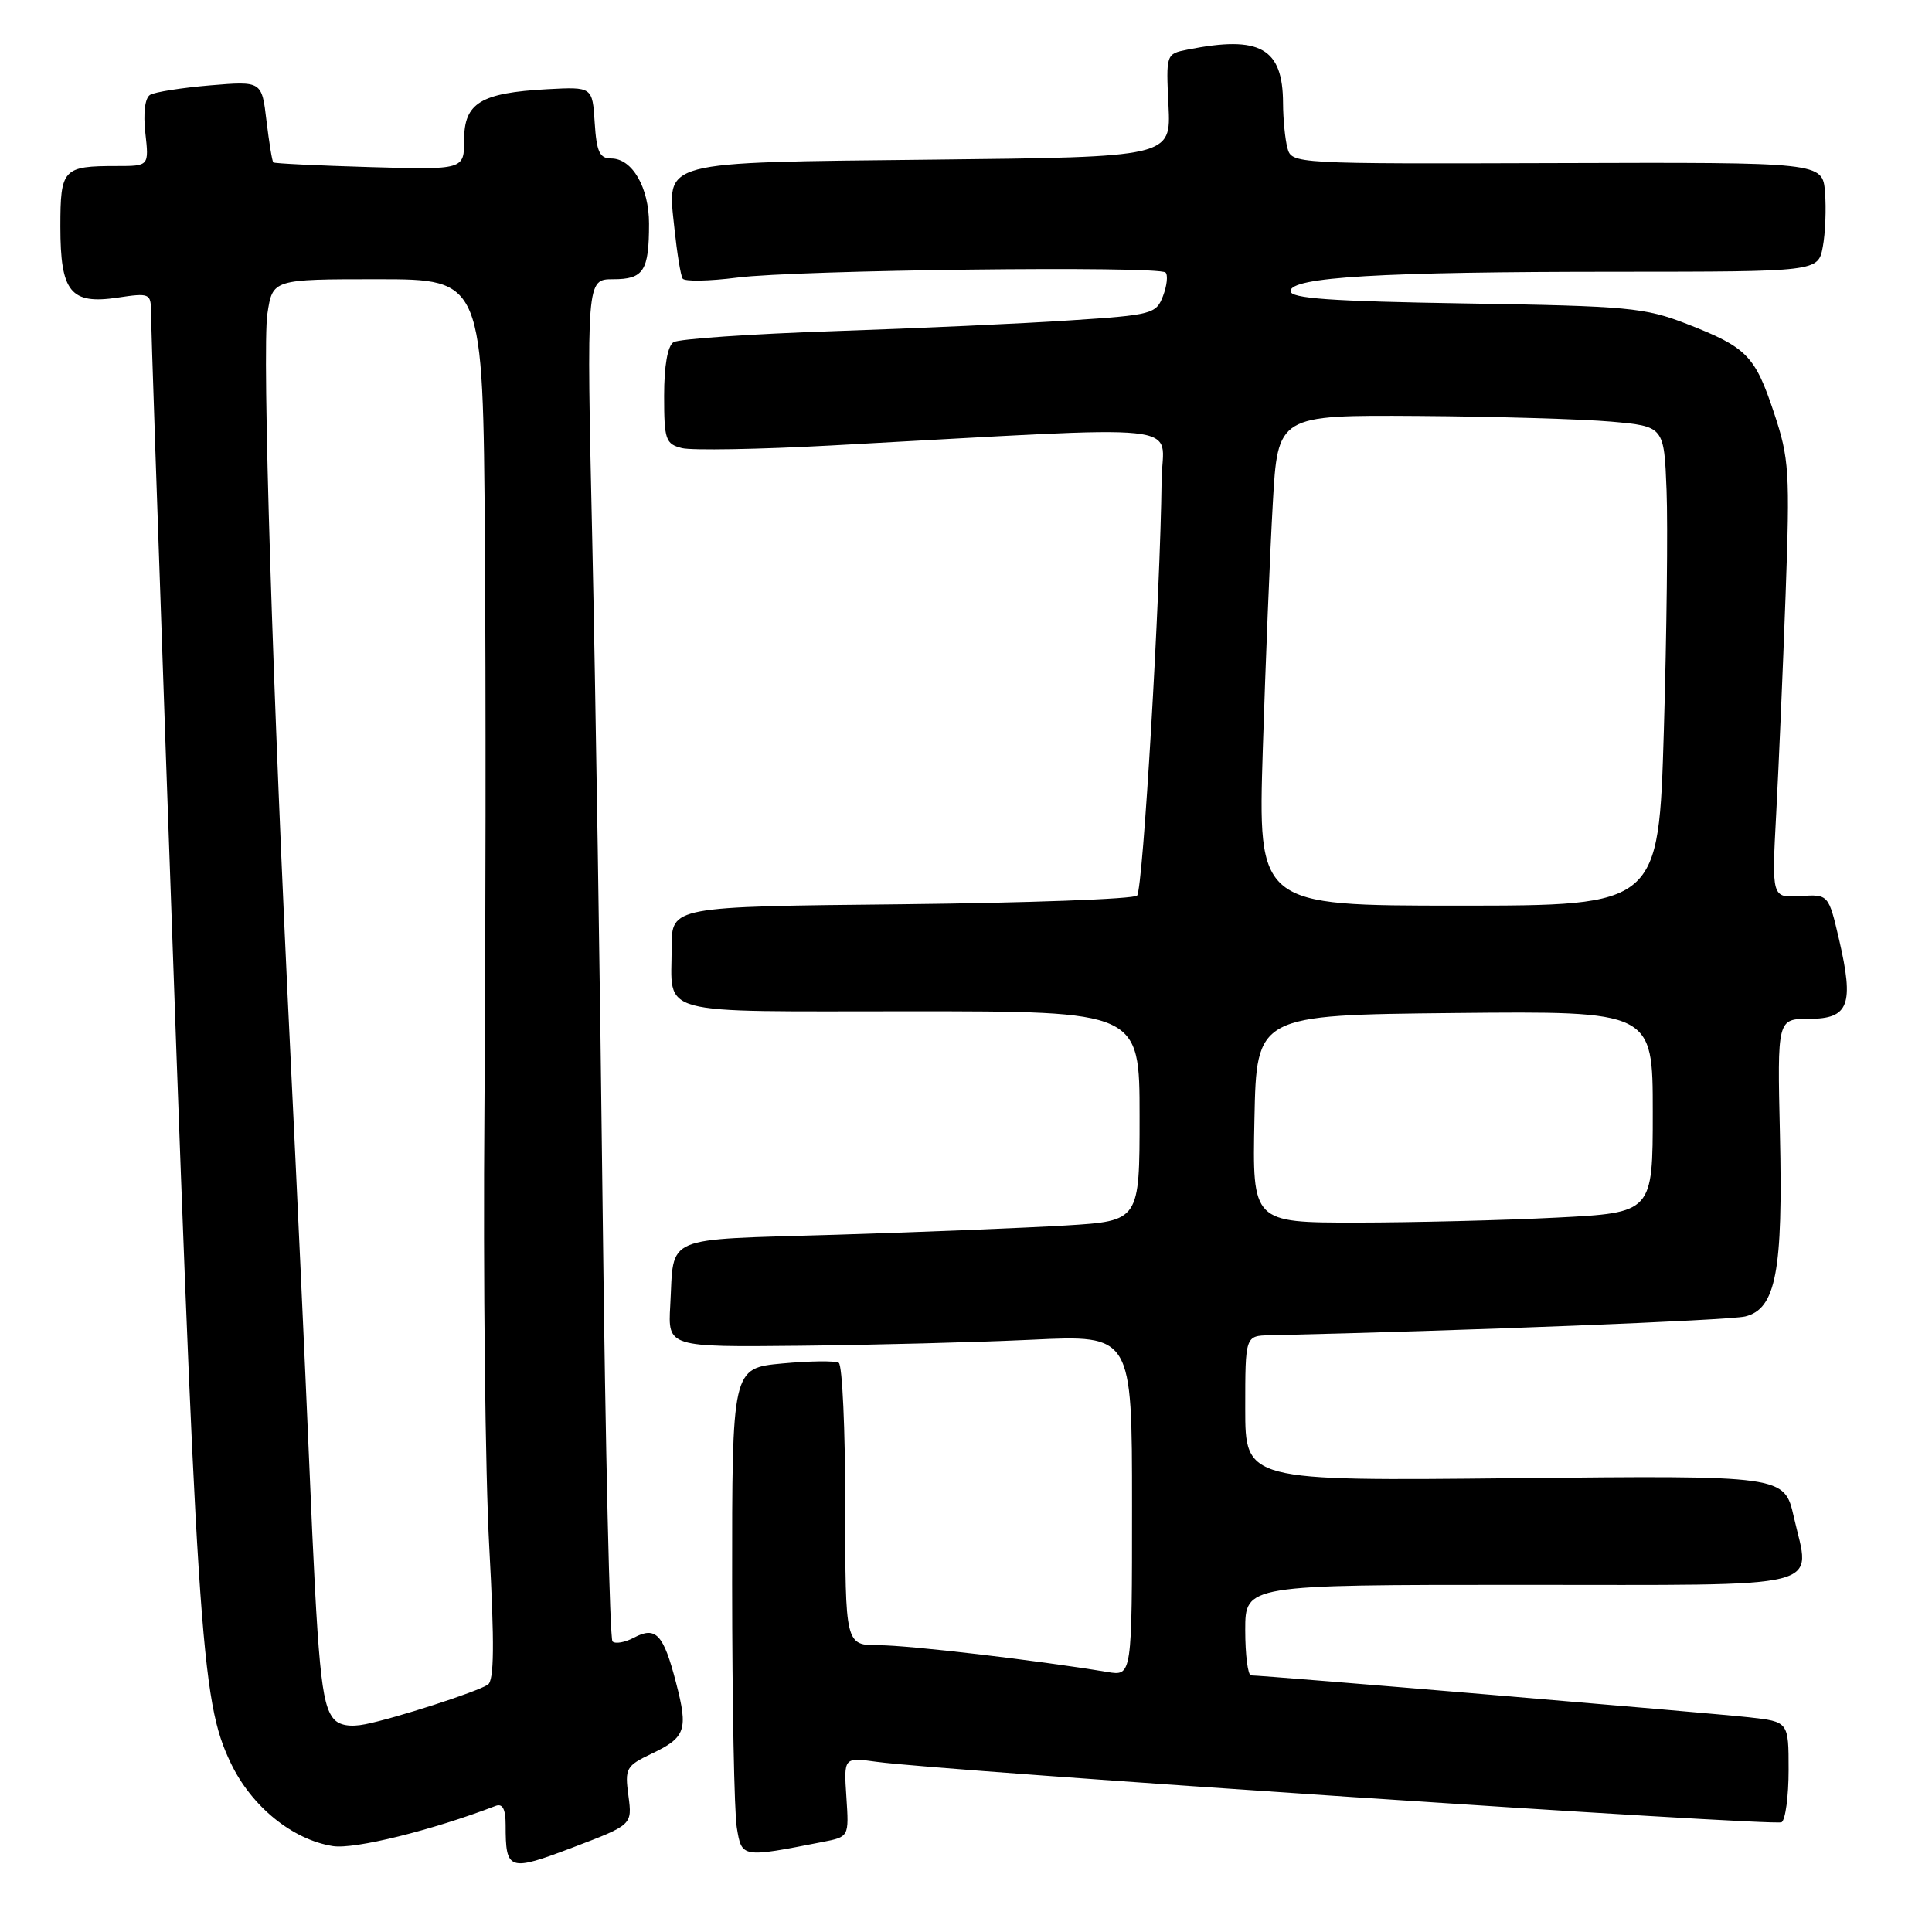 <?xml version="1.0" encoding="UTF-8" standalone="no"?>
<!DOCTYPE svg PUBLIC "-//W3C//DTD SVG 1.1//EN" "http://www.w3.org/Graphics/SVG/1.1/DTD/svg11.dtd" >
<svg xmlns="http://www.w3.org/2000/svg" xmlns:xlink="http://www.w3.org/1999/xlink" version="1.1" viewBox="0 0 256 256">
 <g >
 <path fill="currentColor"
d=" M 83.27 237.95 C 82.78 234.31 82.96 233.99 86.33 232.38 C 90.87 230.22 91.21 229.23 89.58 222.97 C 87.92 216.54 86.90 215.45 84.02 216.99 C 82.82 217.63 81.53 217.86 81.16 217.50 C 80.80 217.13 80.22 192.01 79.87 161.67 C 79.53 131.33 78.90 90.86 78.48 71.75 C 77.71 37.00 77.71 37.00 81.25 37.00 C 85.29 37.00 86.00 35.90 86.00 29.64 C 86.00 24.85 83.77 21.00 81.00 21.00 C 79.45 21.00 79.05 20.13 78.80 16.25 C 78.50 11.50 78.50 11.50 72.50 11.82 C 63.70 12.30 61.50 13.64 61.50 18.52 C 61.50 22.50 61.50 22.50 49.00 22.14 C 42.12 21.94 36.37 21.66 36.22 21.52 C 36.06 21.39 35.66 18.90 35.31 16.00 C 34.69 10.74 34.69 10.74 27.84 11.31 C 24.08 11.63 20.50 12.19 19.88 12.57 C 19.21 12.99 18.96 14.98 19.26 17.63 C 19.75 22.00 19.75 22.00 15.46 22.00 C 8.34 22.00 8.00 22.36 8.00 30.04 C 8.00 38.71 9.34 40.37 15.62 39.43 C 19.80 38.80 20.00 38.89 20.00 41.27 C 20.00 42.64 20.90 69.35 22.00 100.63 C 26.10 217.69 26.59 225.28 30.58 233.62 C 33.32 239.36 38.74 243.77 44.11 244.62 C 46.97 245.07 57.22 242.54 65.68 239.29 C 66.59 238.94 67.00 239.71 67.00 241.81 C 67.00 247.90 67.39 248.03 75.95 244.78 C 83.78 241.80 83.78 241.80 83.27 237.95 Z  M 109.00 244.07 C 112.50 243.39 112.50 243.39 112.15 238.12 C 111.80 232.85 111.80 232.85 116.15 233.45 C 124.83 234.65 235.17 242.01 236.07 241.46 C 236.58 241.14 237.00 238.02 237.00 234.51 C 237.00 228.14 237.00 228.14 231.75 227.55 C 226.82 227.00 167.45 222.00 165.77 222.00 C 165.35 222.00 165.00 219.30 165.00 216.00 C 165.00 210.00 165.00 210.00 201.43 210.00 C 242.92 210.00 239.90 210.75 237.69 201.00 C 236.44 195.50 236.44 195.50 200.72 195.87 C 165.00 196.24 165.00 196.24 165.00 186.62 C 165.00 177.00 165.00 177.00 168.25 176.93 C 193.76 176.35 229.11 174.96 231.24 174.44 C 235.32 173.45 236.27 168.44 235.85 150.27 C 235.50 135.00 235.50 135.00 239.73 135.00 C 244.99 135.00 245.69 133.14 243.69 124.50 C 242.29 118.50 242.29 118.50 238.53 118.73 C 234.76 118.97 234.76 118.97 235.36 107.73 C 235.69 101.56 236.25 88.56 236.60 78.86 C 237.19 62.48 237.08 60.75 235.07 54.72 C 232.54 47.11 231.48 46.03 223.50 42.92 C 217.95 40.76 215.75 40.55 194.25 40.21 C 176.30 39.92 171.00 39.55 171.00 38.57 C 171.00 36.72 182.93 36.01 214.20 36.01 C 240.91 36.00 240.91 36.00 241.53 32.71 C 241.87 30.89 242.00 27.63 241.82 25.46 C 241.50 21.50 241.50 21.50 206.33 21.61 C 171.34 21.72 171.16 21.71 170.59 19.61 C 170.28 18.45 170.02 15.78 170.01 13.68 C 169.99 6.36 166.97 4.66 157.37 6.57 C 154.50 7.14 154.50 7.15 154.83 13.98 C 155.16 20.81 155.16 20.81 123.73 21.15 C 87.00 21.56 88.42 21.18 89.37 30.31 C 89.71 33.53 90.19 36.50 90.45 36.91 C 90.70 37.32 93.96 37.26 97.70 36.78 C 105.58 35.77 153.52 35.20 154.44 36.11 C 154.78 36.45 154.63 37.84 154.11 39.21 C 153.20 41.60 152.68 41.74 141.83 42.45 C 135.60 42.87 121.50 43.51 110.50 43.88 C 99.50 44.25 89.94 44.91 89.25 45.34 C 88.46 45.83 88.00 48.47 88.00 52.45 C 88.00 58.28 88.19 58.83 90.37 59.38 C 91.67 59.70 100.55 59.55 110.12 59.03 C 159.04 56.38 154.01 55.85 153.92 63.60 C 153.75 78.90 151.45 117.89 150.67 118.67 C 150.21 119.13 136.15 119.64 119.42 119.82 C 89.00 120.13 89.00 120.13 89.00 125.48 C 89.00 134.73 86.29 134.00 120.61 134.00 C 151.00 134.00 151.00 134.00 151.00 147.89 C 151.00 161.78 151.00 161.78 141.25 162.38 C 135.89 162.70 122.18 163.26 110.78 163.61 C 87.47 164.32 89.35 163.52 88.81 173.00 C 88.50 178.50 88.50 178.50 106.00 178.32 C 115.62 178.22 129.46 177.86 136.75 177.52 C 150.00 176.89 150.00 176.89 150.00 199.49 C 150.00 222.09 150.00 222.09 146.75 221.55 C 137.37 219.99 120.38 218.00 116.47 218.00 C 112.00 218.00 112.00 218.00 112.00 199.56 C 112.00 189.42 111.61 180.88 111.14 180.58 C 110.66 180.29 107.29 180.33 103.64 180.67 C 97.00 181.29 97.00 181.29 97.01 209.89 C 97.02 225.63 97.29 240.15 97.63 242.17 C 98.29 246.18 98.26 246.18 109.00 244.07 Z  M 44.20 227.74 C 42.56 225.77 42.12 221.10 40.98 194.00 C 40.41 180.53 39.30 156.45 38.52 140.50 C 36.12 91.57 34.71 46.41 35.43 41.59 C 36.12 37.00 36.12 37.00 50.06 37.00 C 64.00 37.00 64.00 37.00 64.25 71.75 C 64.39 90.86 64.36 124.72 64.19 147.00 C 64.01 169.28 64.30 195.38 64.83 205.00 C 65.53 217.92 65.48 222.69 64.64 223.23 C 63.13 224.21 52.32 227.70 48.41 228.47 C 46.39 228.88 44.93 228.62 44.20 227.74 Z  M 166.22 148.25 C 166.50 134.50 166.50 134.50 192.75 134.23 C 219.00 133.97 219.00 133.97 219.00 147.33 C 219.00 160.69 219.00 160.69 206.25 161.34 C 199.24 161.70 187.30 161.99 179.72 162.00 C 165.94 162.00 165.94 162.00 166.22 148.25 Z  M 167.33 99.25 C 167.69 87.84 168.28 73.21 168.65 66.75 C 169.31 55.00 169.31 55.00 187.90 55.12 C 198.13 55.19 209.65 55.53 213.50 55.87 C 220.50 56.50 220.50 56.50 220.83 65.00 C 221.01 69.67 220.85 83.96 220.47 96.75 C 219.78 120.00 219.78 120.00 193.23 120.00 C 166.68 120.00 166.68 120.00 167.33 99.25 Z "/>
</g>
</svg>